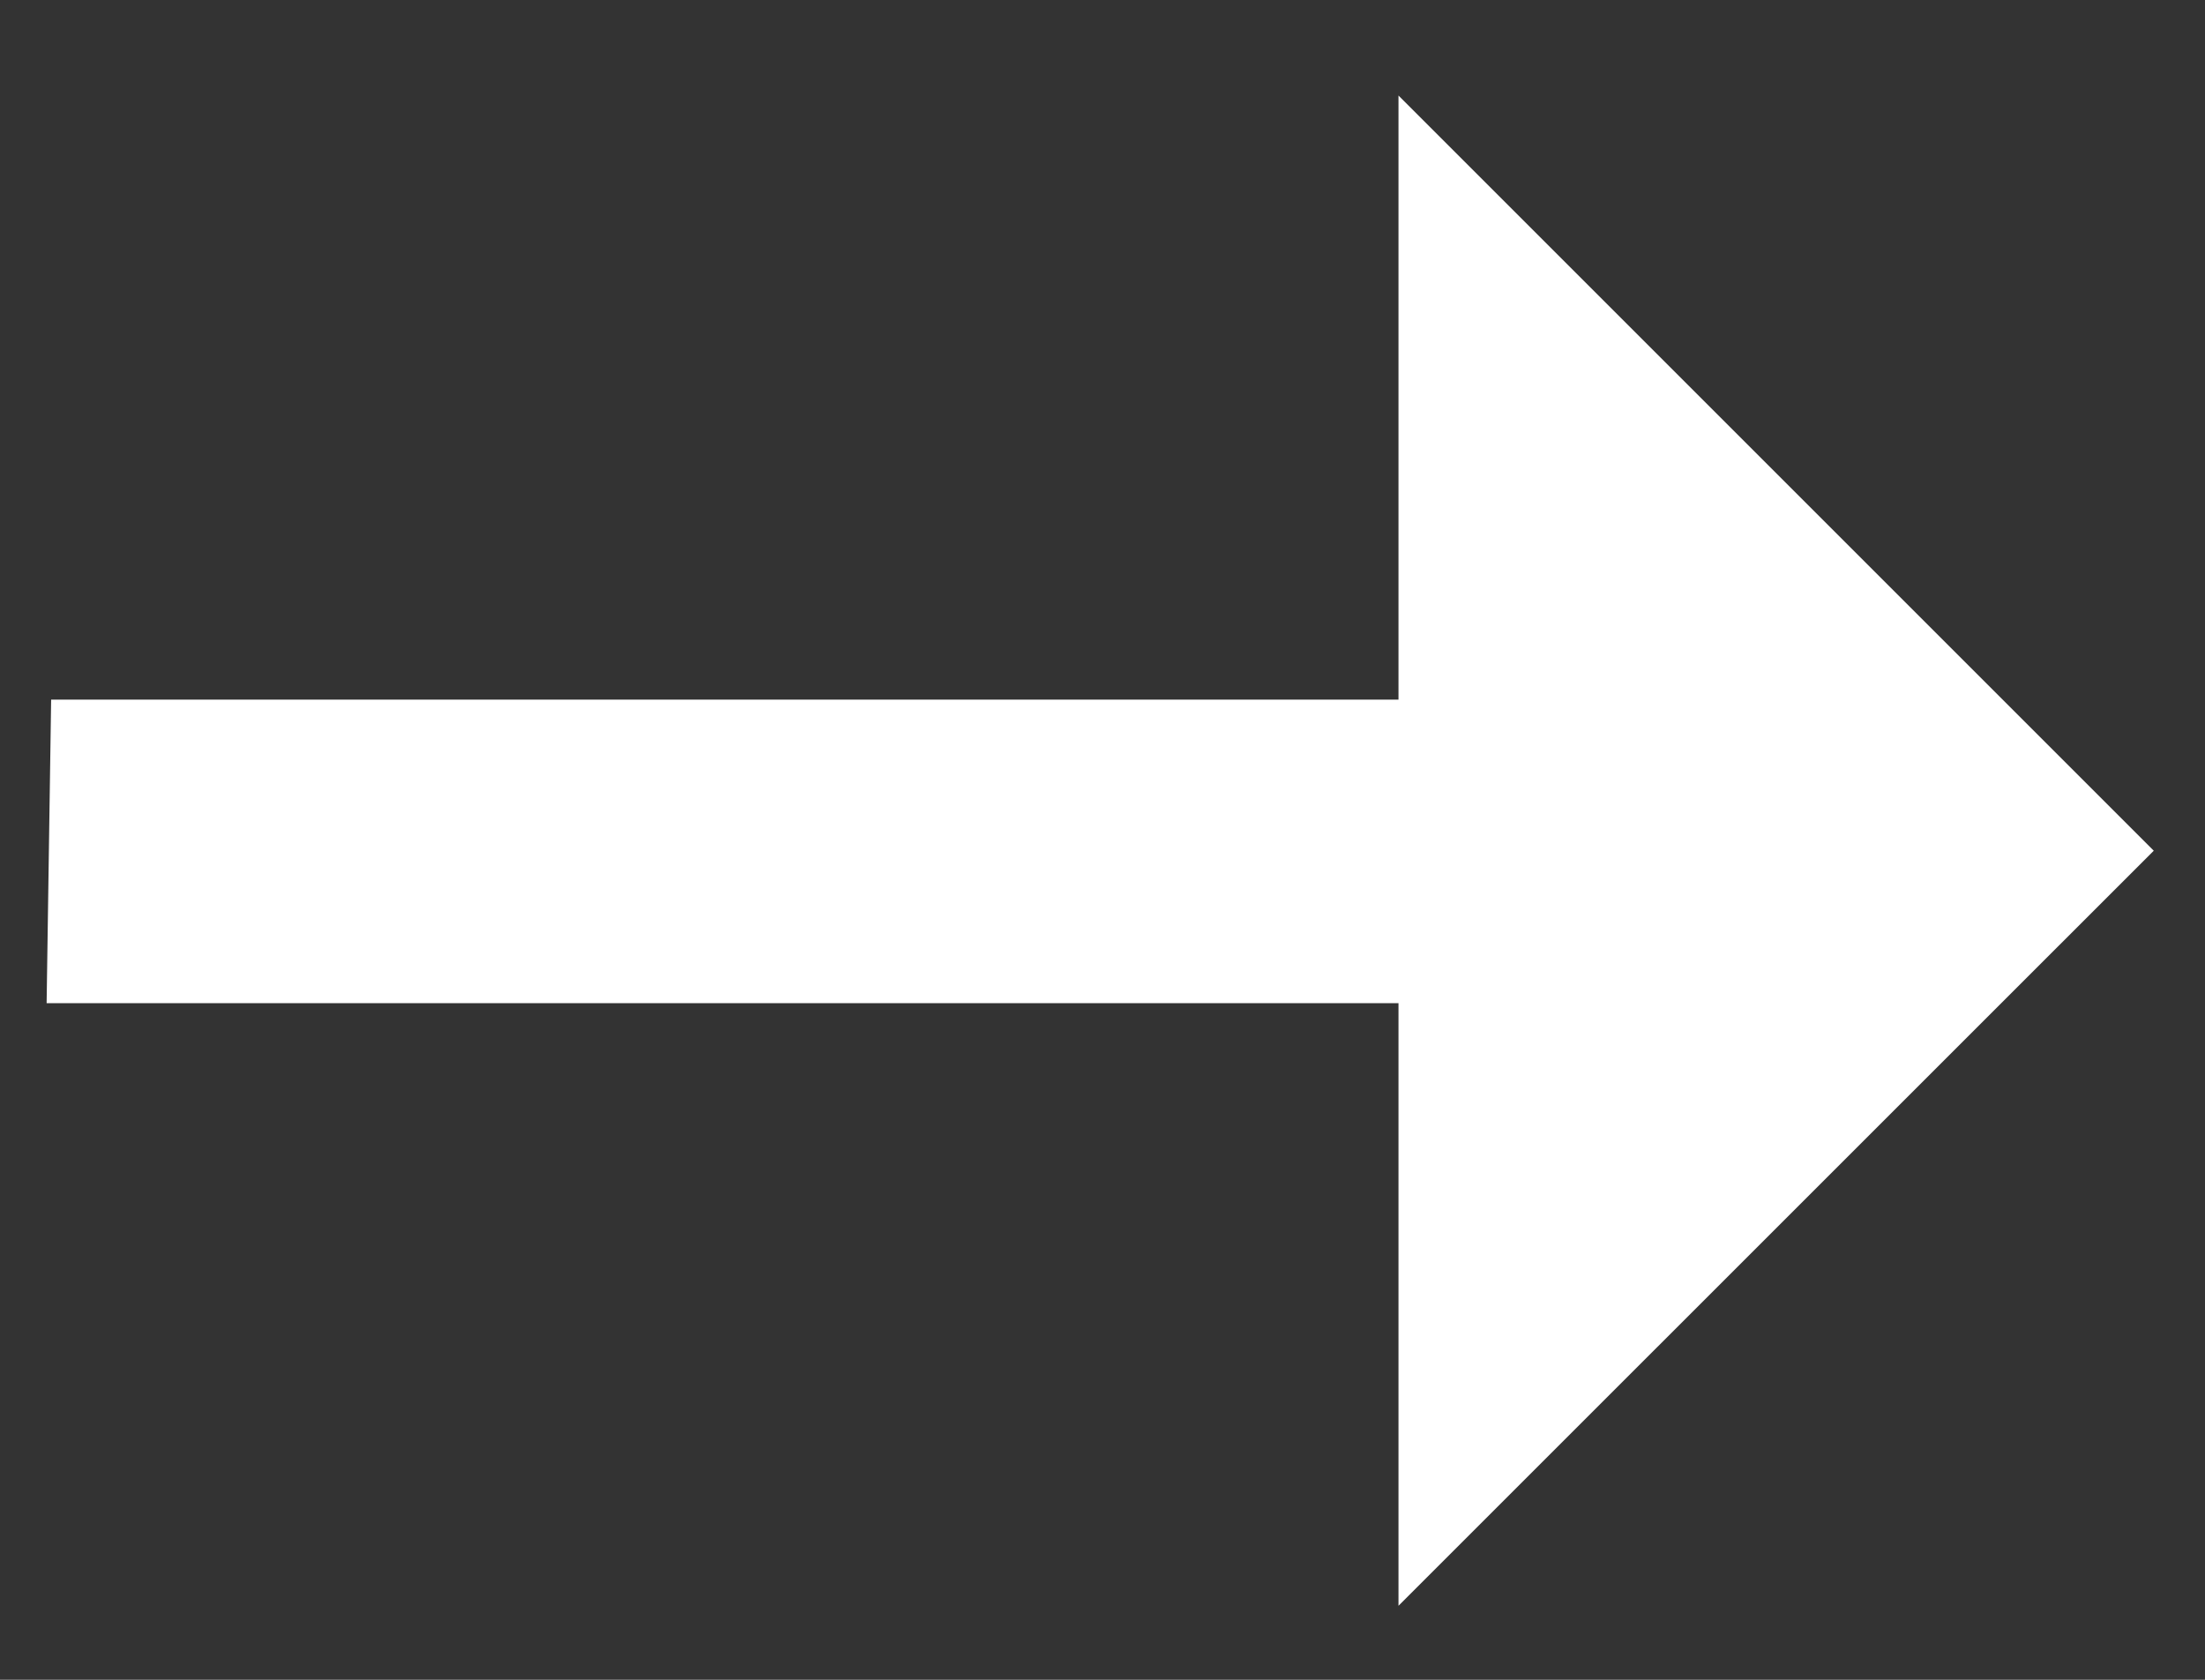 <svg width="21" height="16" viewBox="0 0 21 16" fill="none" xmlns="http://www.w3.org/2000/svg">
<rect x="0" y="0" width="21" height="16" fill="#333333" stroke="none"/>
<path d="M13.319 0.91L13.319 6.664L0.487 6.664L0.444 9.555L13.319 9.555L13.319 15.295L20.512 8.103L13.319 0.91Z" fill="white"/>
</svg>
